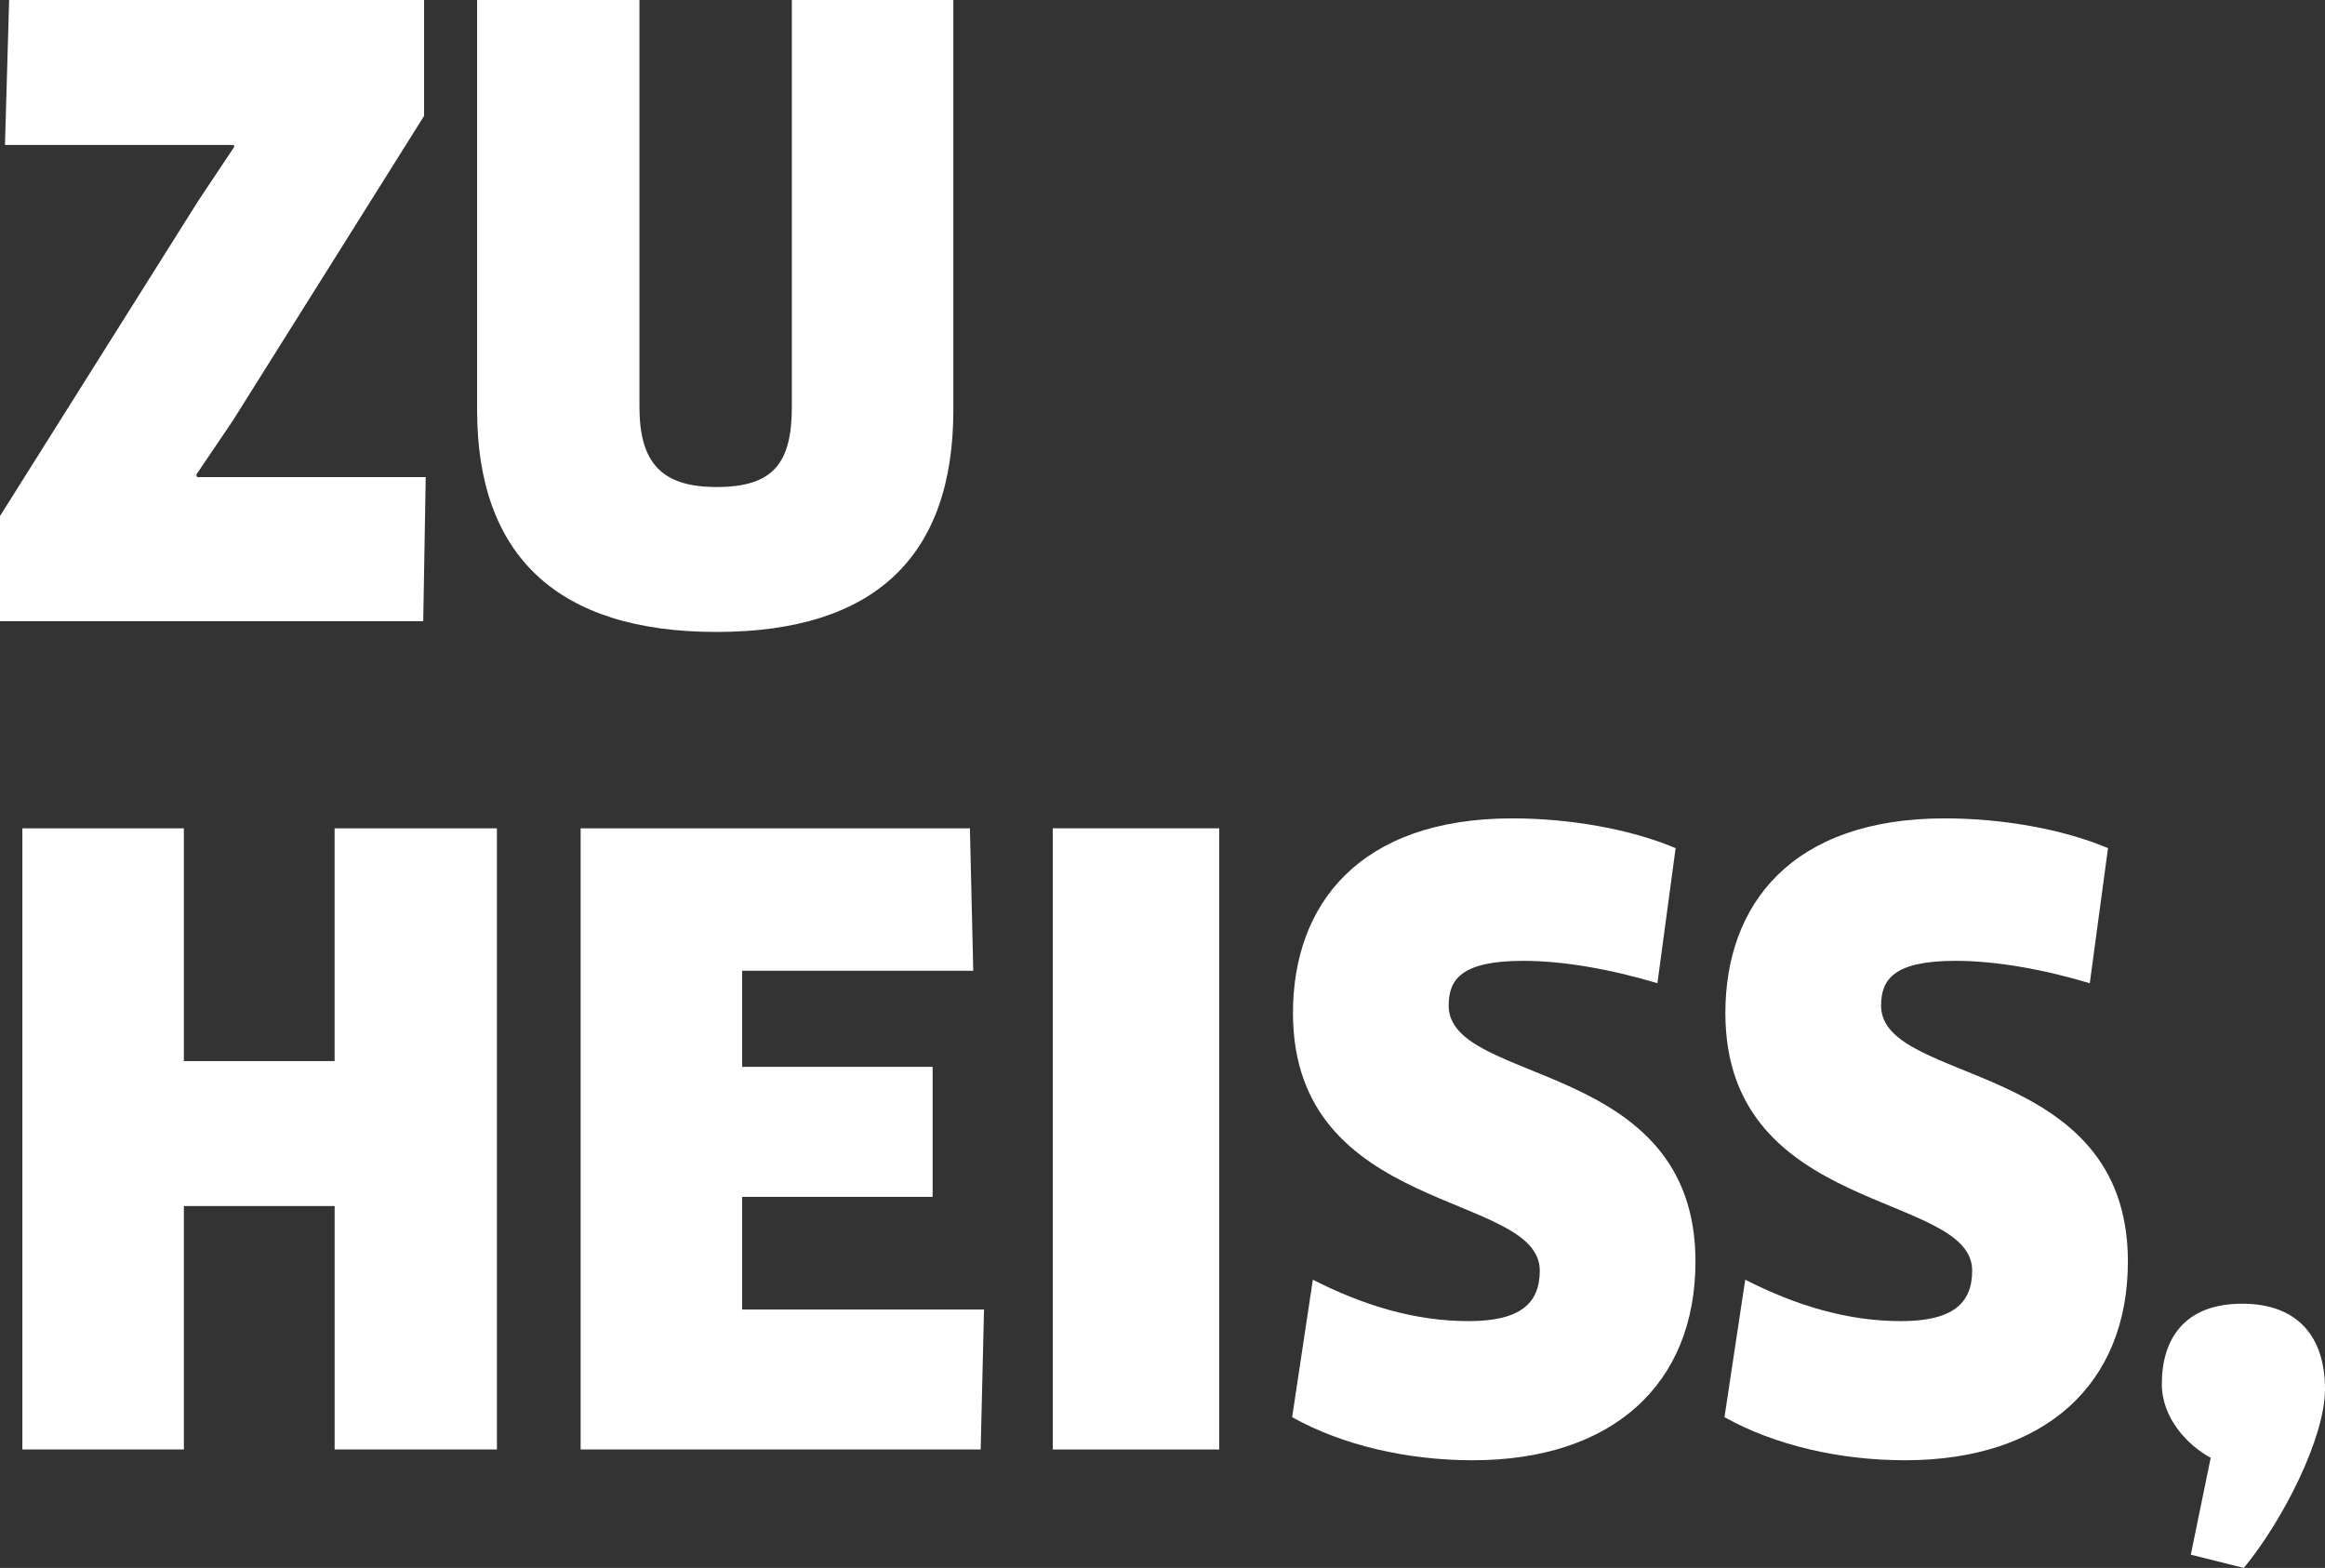 <?xml version="1.0" encoding="utf-8"?>
<!-- Generator: Adobe Illustrator 16.0.4, SVG Export Plug-In . SVG Version: 6.00 Build 0)  -->
<!DOCTYPE svg PUBLIC "-//W3C//DTD SVG 1.1//EN" "http://www.w3.org/Graphics/SVG/1.1/DTD/svg11.dtd">
<svg version="1.1" id="Ebene_1" xmlns="http://www.w3.org/2000/svg" xmlns:xlink="http://www.w3.org/1999/xlink" x="0px" y="0px"
	 width="89.823px" height="60.574px" viewBox="0 0 89.823 60.574" enable-background="new 0 0 89.823 60.574" xml:space="preserve">
<rect x="0" y="0" width="89.823" height="60.574" fill="#333333" stroke="none"/>
<g>
	<path fill="#FFFFFF" d="M0,23.998v-4.062l7.648-12.16l1.407-2.111L9.023,5.6H0.192L0.353,0h16.03v4.48L8.992,16.255l-1.408,2.08
		l0.031,0.097h8.832l-0.096,5.566H0z"/>
	<path fill="#FFFFFF" d="M36.831,15.84c0,5.631-3.008,8.574-9.151,8.574s-9.248-2.943-9.248-8.574V0h6.272v15.711
		c0,2.145,0.831,3.104,2.976,3.104c2.176,0,2.912-0.896,2.912-3.104V0h6.239V15.84z"/>
	<path fill="#FFFFFF" d="M12.928,55.998v-9.406H7.104v9.406H0.864V32h6.239v8.992h5.824V32h6.271v23.998H12.928z"/>
	<path fill="#FFFFFF" d="M38.016,50.591l-0.129,5.407H22.432V32h15.039l0.129,5.504h-8.928v3.712h7.359v5.023h-7.359v4.352H38.016z"
		/>
	<path fill="#FFFFFF" d="M40.672,32h6.432v23.998h-6.432V32z"/>
	<path fill="#FFFFFF" d="M56.895,56.414c-2.527,0-5.023-0.576-6.975-1.664l0.8-5.311c1.952,0.992,3.936,1.6,6.016,1.6
		c1.983,0,2.751-0.672,2.751-1.952c0-3.071-9.535-2.112-9.535-9.951c0-4.192,2.561-7.52,8.48-7.52c2.207,0,4.575,0.416,6.303,1.151
		l-0.703,5.217c-1.824-0.545-3.648-0.864-5.184-0.864c-2.369,0-2.881,0.704-2.881,1.728c0,3.104,9.535,2.048,9.535,9.887
		C65.502,53.471,62.303,56.414,56.895,56.414z"/>
	<path fill="#FFFFFF" d="M73.6,56.414c-2.528,0-5.023-0.576-6.977-1.664l0.801-5.311c1.951,0.992,3.936,1.6,6.016,1.6
		c1.983,0,2.752-0.672,2.752-1.952c0-3.071-9.535-2.112-9.535-9.951c0-4.192,2.559-7.52,8.479-7.52c2.208,0,4.576,0.416,6.304,1.151
		l-0.704,5.217c-1.824-0.545-3.647-0.864-5.184-0.864c-2.367,0-2.879,0.704-2.879,1.728c0,3.104,9.535,2.048,9.535,9.887
		C82.207,53.471,79.007,56.414,73.6,56.414z"/>
	<path fill="#FFFFFF" d="M89.823,53.662c0,1.889-1.632,5.088-3.136,6.912l-2.048-0.512l0.768-3.744
		c-0.896-0.48-1.888-1.535-1.888-2.848c0-1.729,0.863-3.104,3.104-3.104C88.799,50.367,89.823,51.679,89.823,53.662z"/>
</g>
</svg>
